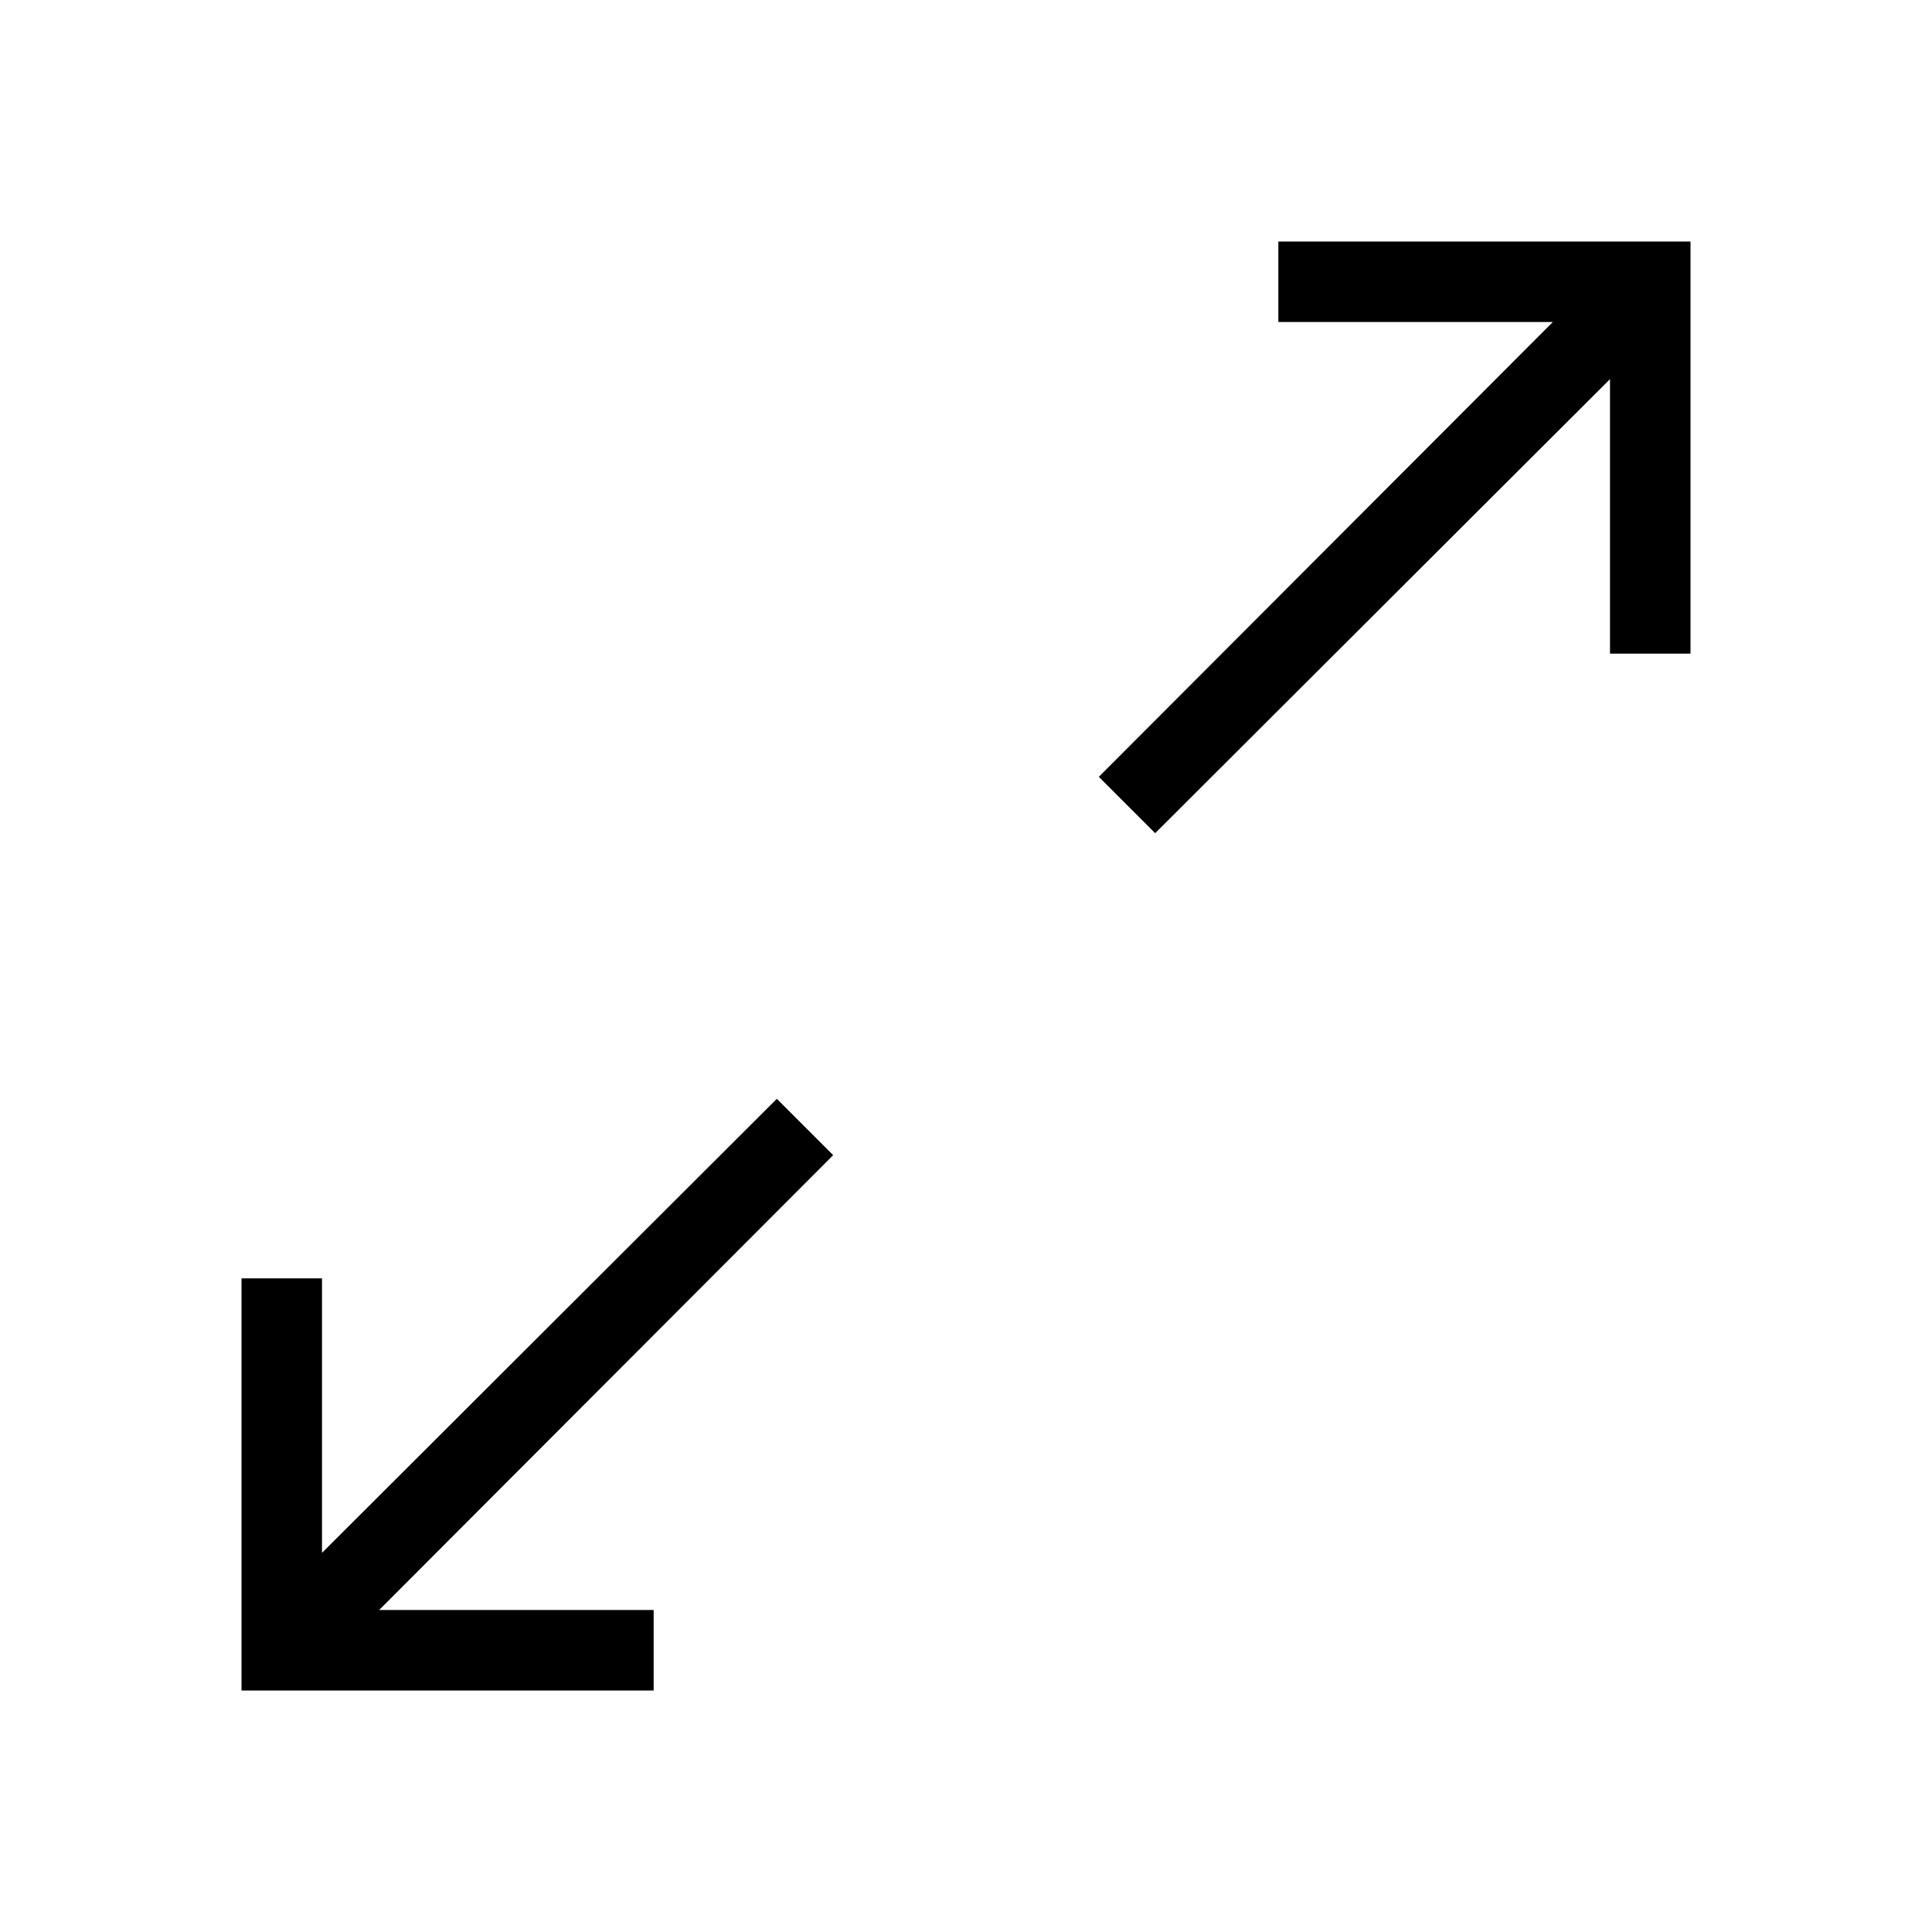 <svg id="Layer_1" data-name="Layer 1" xmlns="http://www.w3.org/2000/svg" viewBox="0 0 24 24"><title>iconoteka_zoom_out_arrows_r_a</title><path d="M15.88,3V4h3.41L13.65,9.65l.7.7L20,4.71V8.12h1V3ZM9.65,13.65,4,19.29V15.88H3V21H8.12V20H4.71l5.64-5.65Z"/></svg>